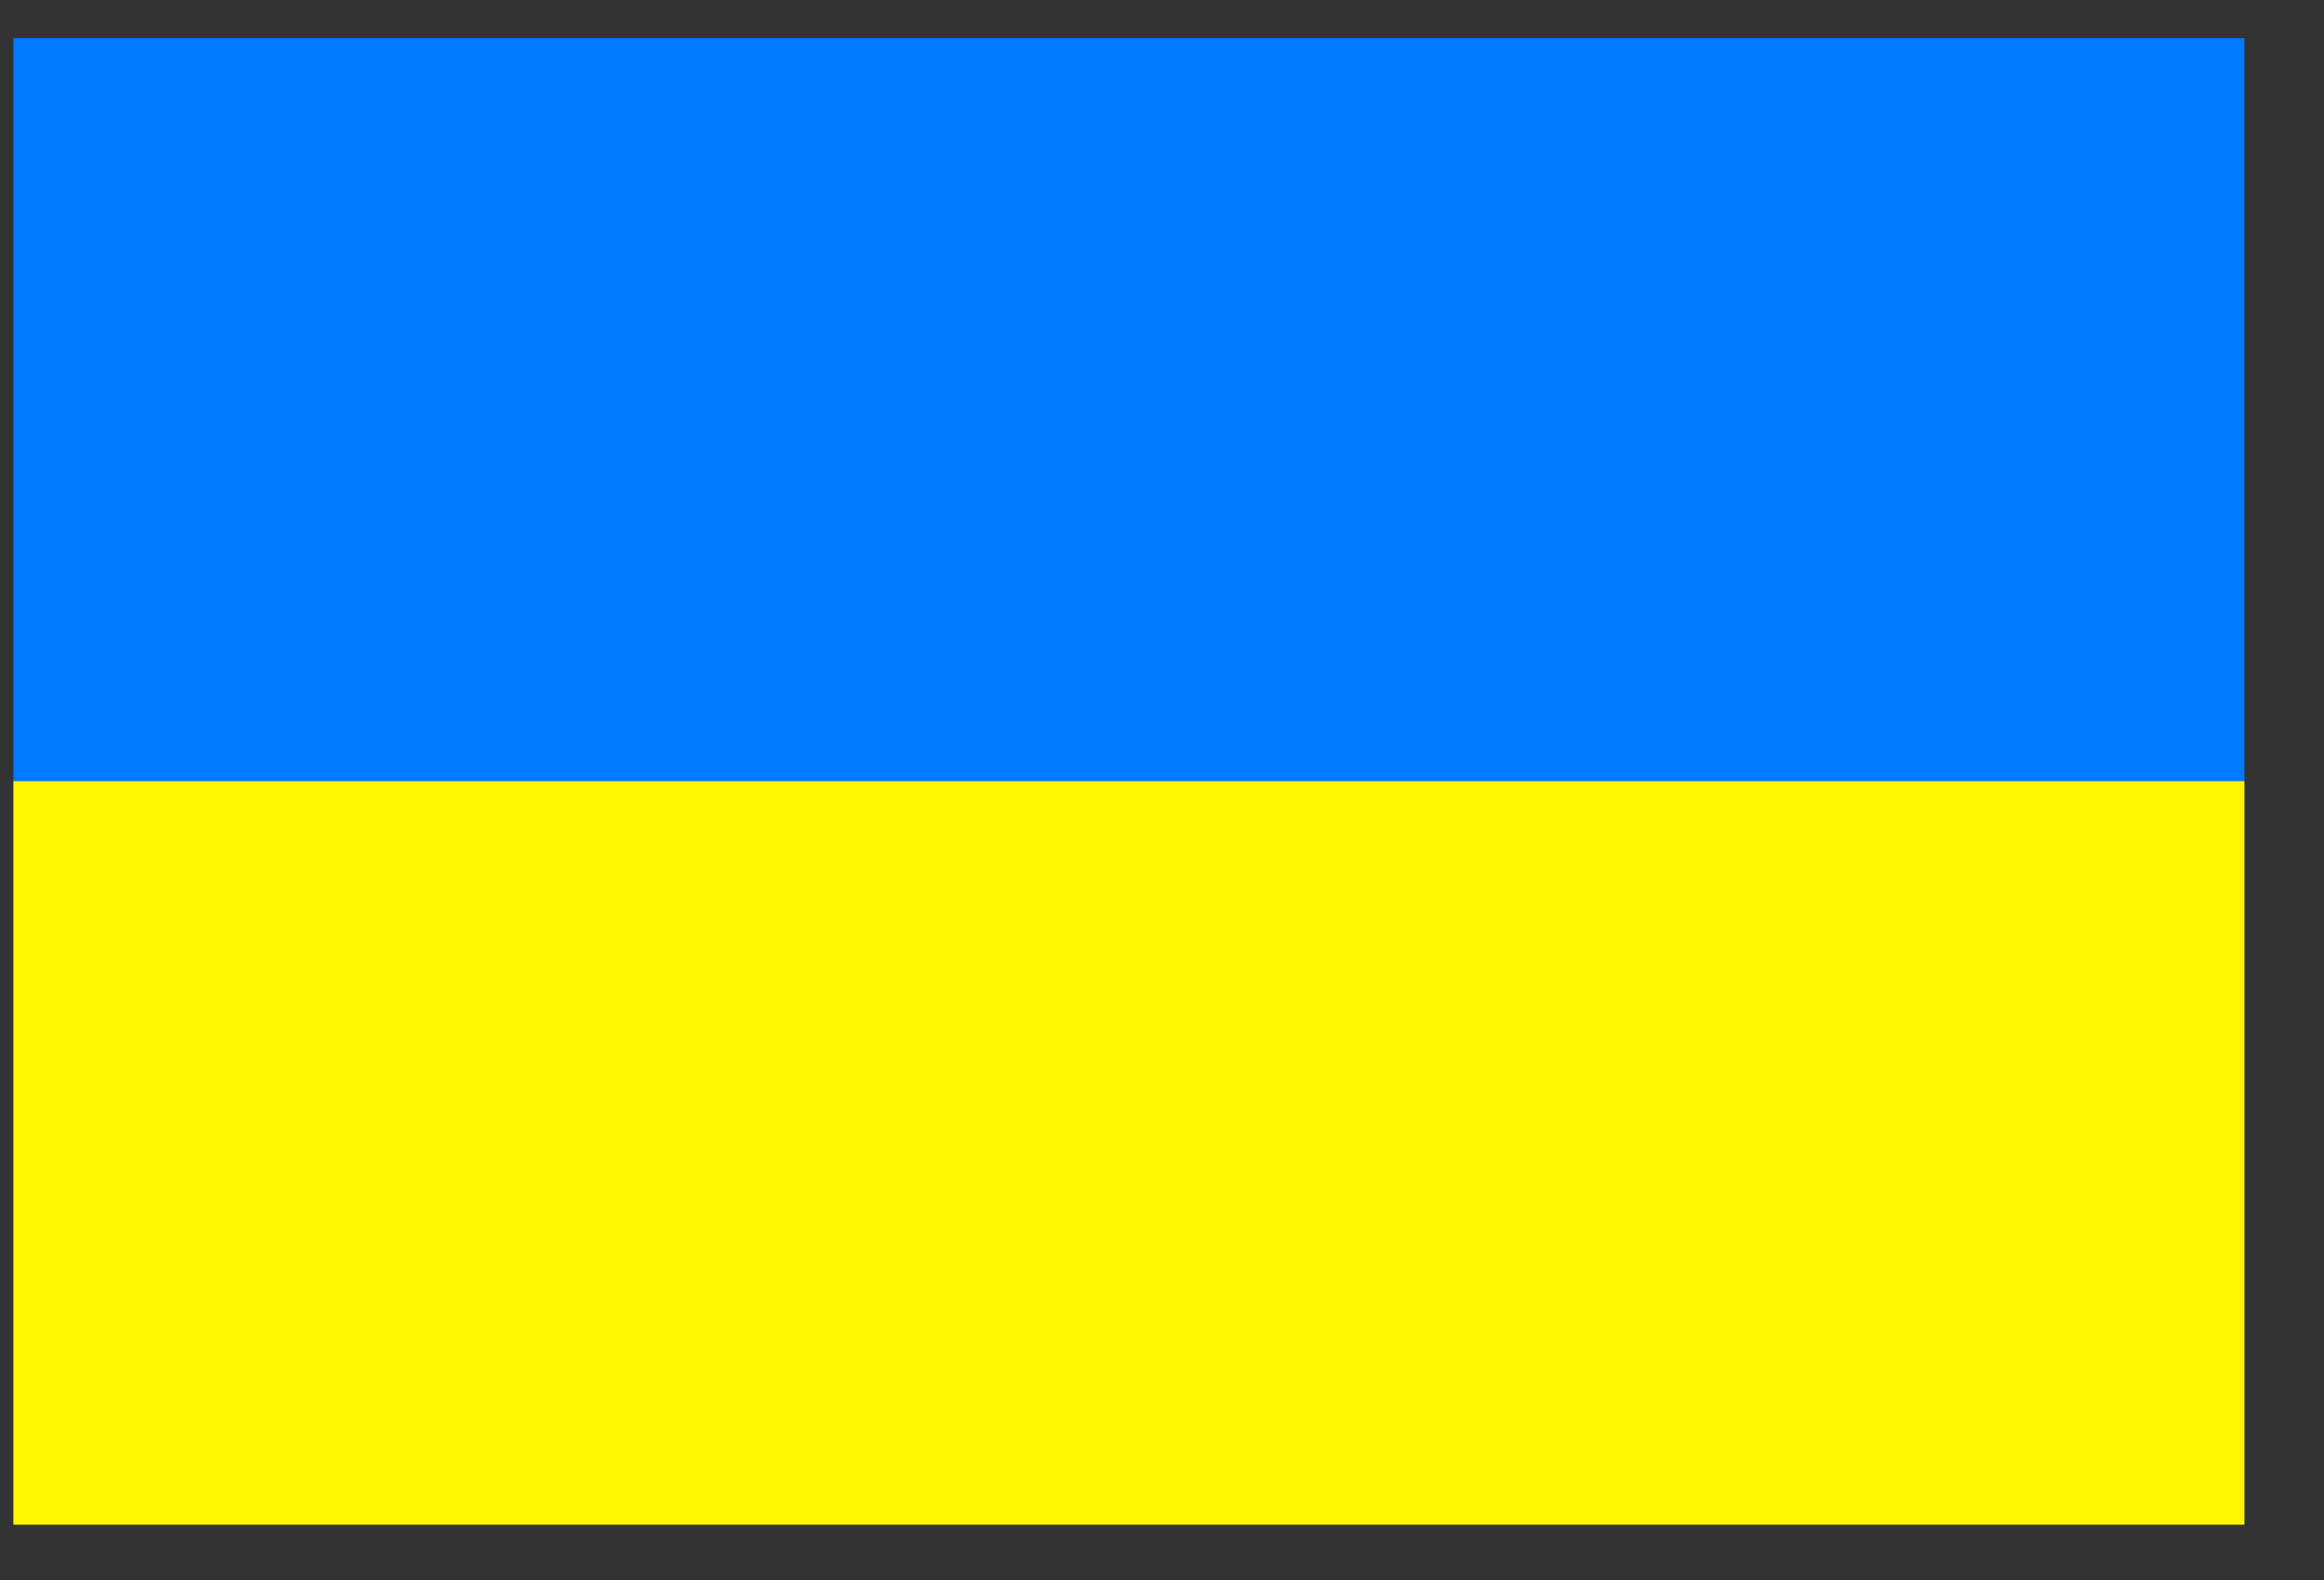 <svg width="25" height="17" viewBox="0 0 25 17" fill="none" xmlns="http://www.w3.org/2000/svg">
<rect x="0" y="0" width="25" height="17" fill="#333333" stroke="none"/>
<rect x="0.144" y="0.411" width="24" height="8" fill="#007AFF"/>
<rect x="0.144" y="8.405" width="24" height="8" fill="#FFF500"/>
</svg>
